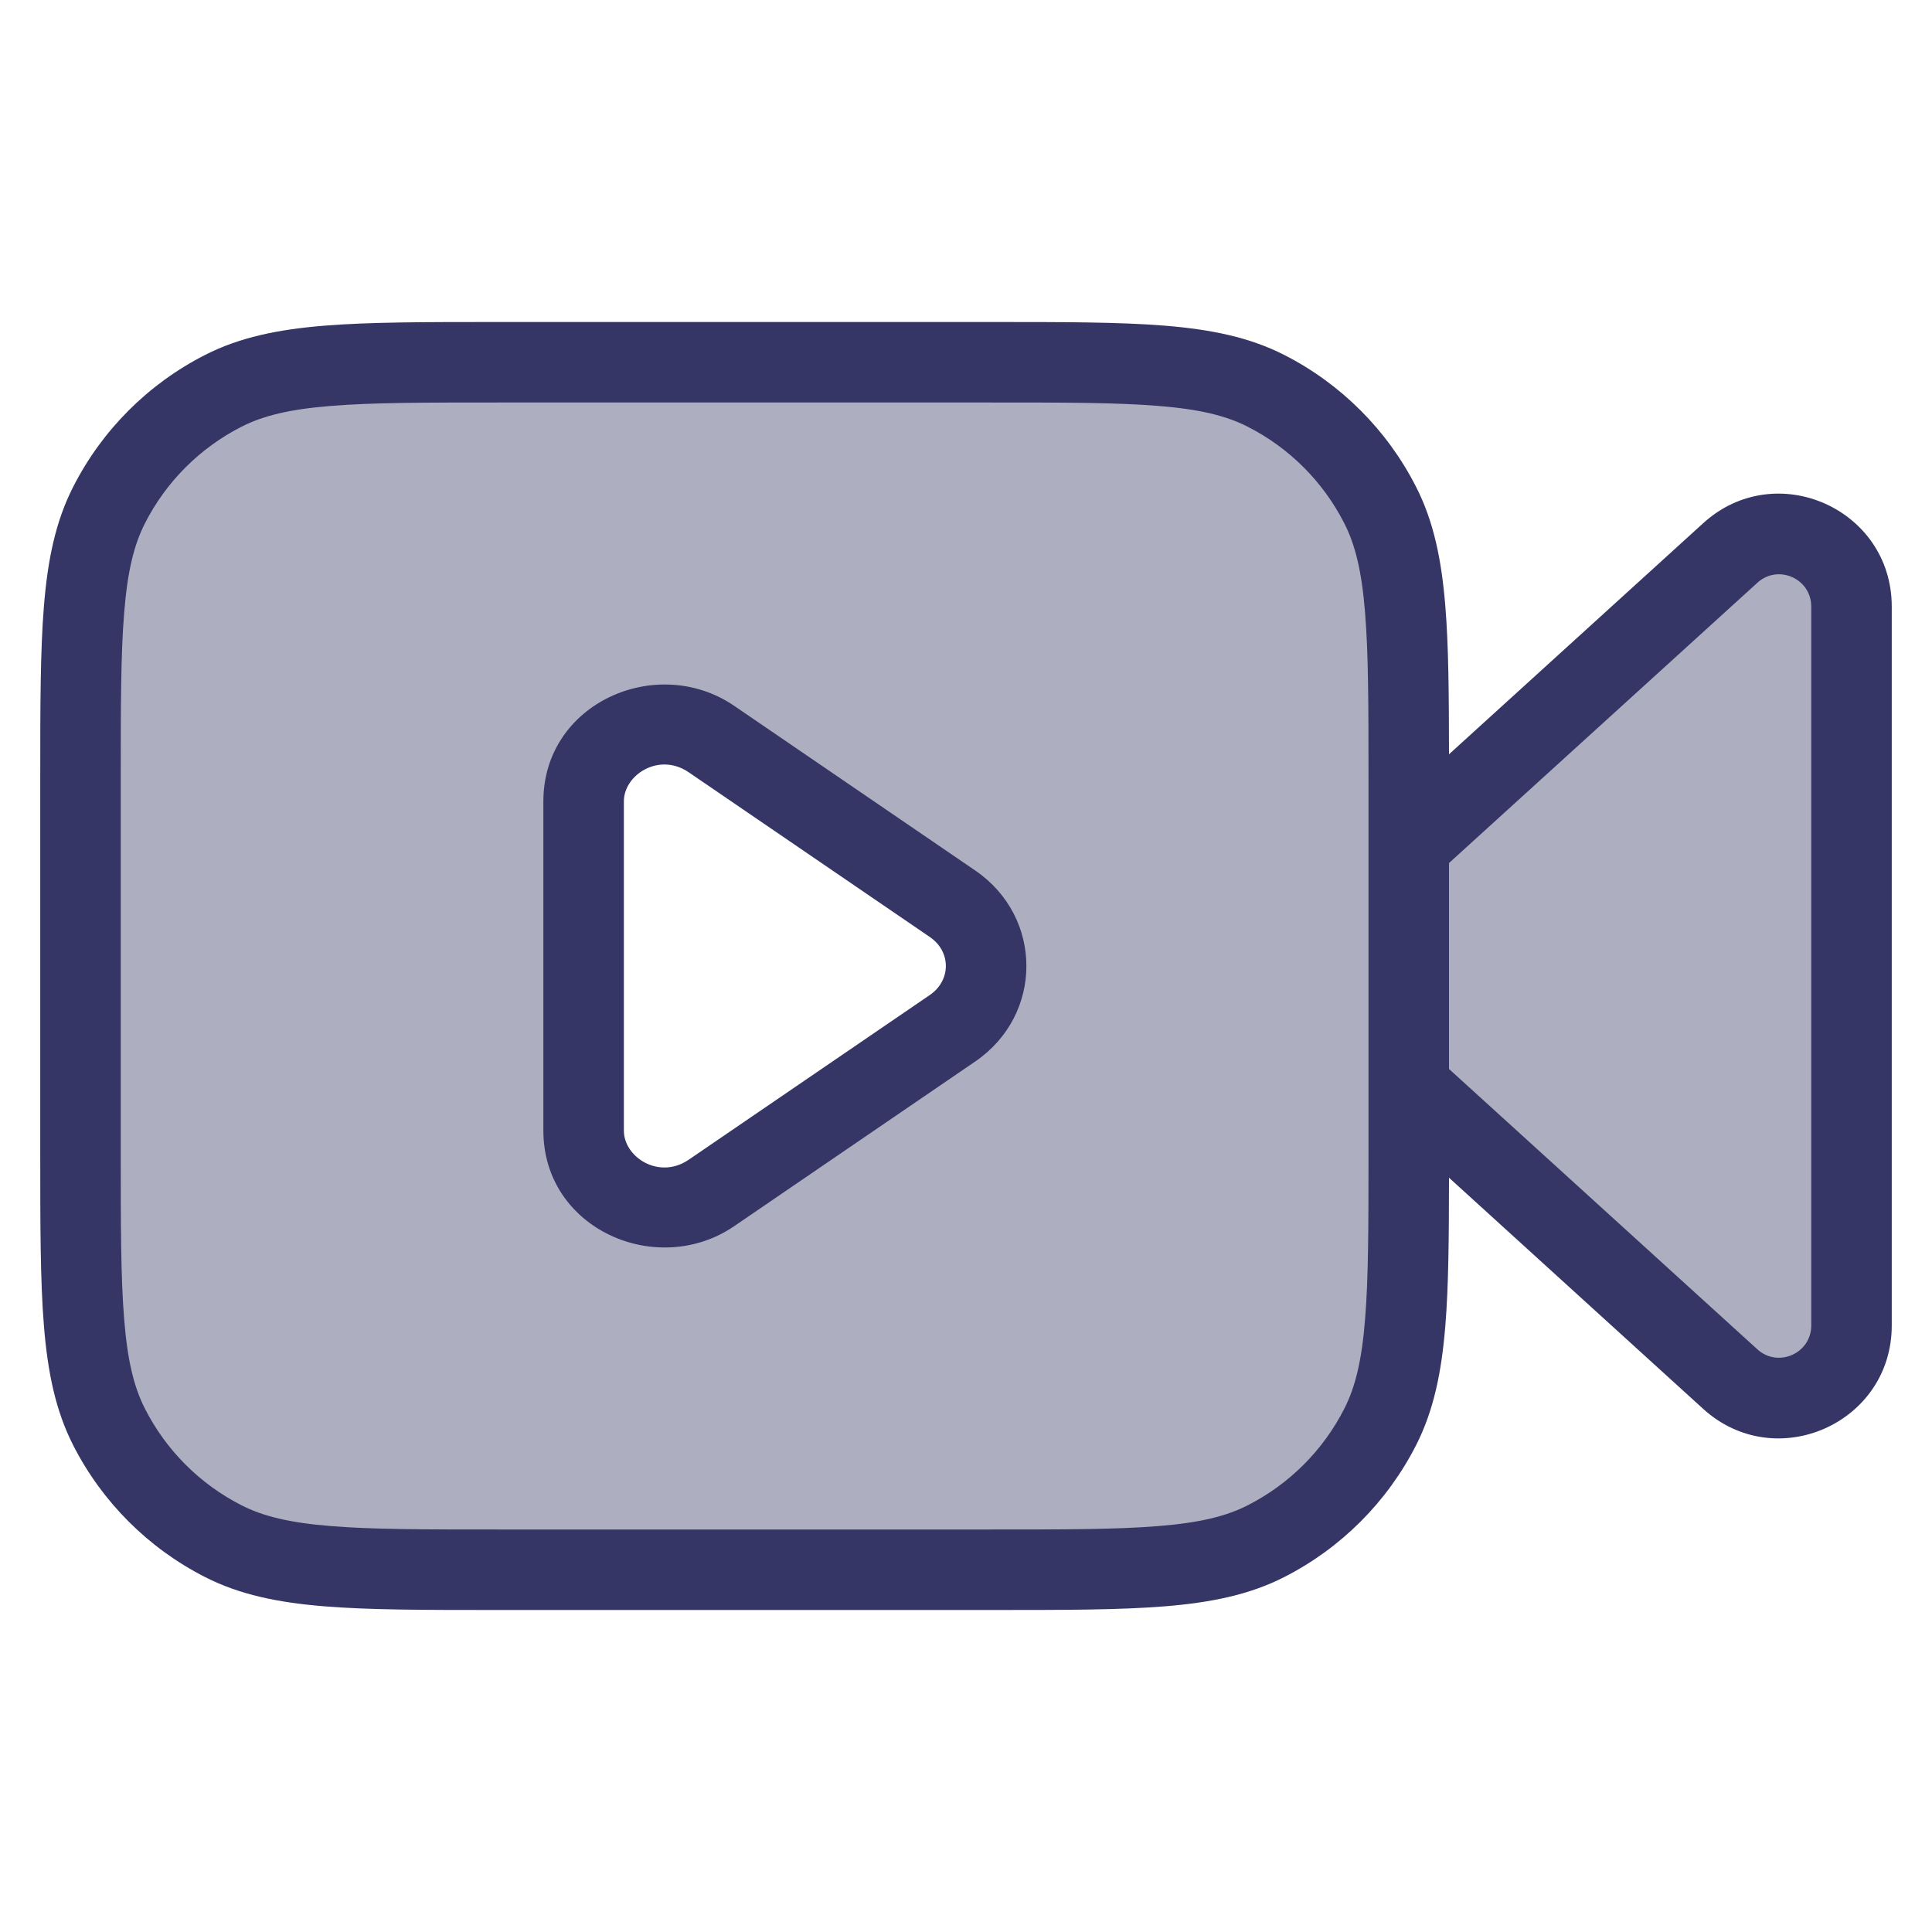 <svg width="24" height="24" viewBox="0 0 24 24" fill="none" xmlns="http://www.w3.org/2000/svg">
<path opacity="0.4" fill-rule="evenodd" clip-rule="evenodd" d="M1 9.7C1 7.88 1 6.97 1.354 6.275C1.666 5.663 2.163 5.166 2.775 4.854C3.47 4.5 4.38 4.5 6.2 4.5H12.3C14.12 4.5 15.03 4.5 15.726 4.854C16.337 5.166 16.834 5.663 17.146 6.275C17.5 6.97 17.5 7.88 17.5 9.7V10.5L21.495 6.869C22.073 6.343 23 6.753 23 7.535V16.466C23 17.247 22.073 17.657 21.495 17.131L17.5 13.5V14.3C17.5 16.12 17.5 17.03 17.146 17.726C16.834 18.337 16.337 18.834 15.726 19.146C15.03 19.5 14.12 19.5 12.3 19.5H6.2C4.38 19.5 3.47 19.5 2.775 19.146C2.163 18.834 1.666 18.337 1.354 17.726C1 17.03 1 16.12 1 14.3V9.7ZM8.838 9.181L11.833 11.227C12.389 11.607 12.389 12.393 11.833 12.773L8.838 14.819C8.175 15.272 7.25 14.822 7.25 14.046V9.954C7.25 9.178 8.175 8.728 8.838 9.181Z" fill="#353566"/>
<path fill-rule="evenodd" clip-rule="evenodd" d="M9.12 8.768C8.164 8.115 6.75 8.73 6.75 9.954V14.046C6.75 15.27 8.164 15.885 9.12 15.232L12.115 13.186C12.962 12.607 12.962 11.393 12.115 10.814L9.12 8.768ZM7.75 9.954C7.75 9.626 8.186 9.341 8.556 9.594L11.551 11.64C11.816 11.821 11.816 12.178 11.551 12.36L8.556 14.406C8.186 14.659 7.75 14.374 7.75 14.046V9.954Z" fill="#353566"/>
<path fill-rule="evenodd" clip-rule="evenodd" d="M6.178 4H12.322C13.213 4 13.913 4 14.475 4.046C15.048 4.093 15.523 4.19 15.953 4.409C16.658 4.768 17.232 5.342 17.591 6.048C17.81 6.477 17.907 6.952 17.954 7.525C17.995 8.021 17.999 8.623 18 9.37L21.158 6.499C22.058 5.681 23.5 6.319 23.5 7.535V16.466C23.5 17.681 22.058 18.319 21.158 17.502L18 14.63C17.999 15.377 17.995 15.979 17.954 16.475C17.907 17.048 17.81 17.523 17.591 17.953C17.232 18.658 16.658 19.232 15.953 19.591C15.523 19.81 15.048 19.907 14.475 19.954C13.913 20 13.213 20 12.322 20H6.178C5.286 20 4.587 20 4.025 19.954C3.452 19.907 2.977 19.81 2.548 19.591C1.842 19.232 1.268 18.658 0.909 17.953C0.69 17.523 0.593 17.048 0.546 16.475C0.5 15.913 0.5 15.213 0.5 14.322V9.678C0.5 8.786 0.5 8.087 0.546 7.525C0.593 6.952 0.69 6.477 0.909 6.048C1.268 5.342 1.842 4.768 2.548 4.409C2.977 4.19 3.452 4.093 4.025 4.046C4.587 4 5.286 4 6.178 4ZM18 13.279V10.721L21.831 7.239C22.088 7.005 22.5 7.187 22.5 7.535V16.466C22.5 16.813 22.088 16.995 21.831 16.762L18 13.279ZM17 9.7V14.3C17 15.218 17 15.877 16.957 16.394C16.916 16.905 16.835 17.233 16.7 17.498C16.437 18.016 16.016 18.437 15.498 18.7C15.233 18.835 14.905 18.916 14.394 18.957C13.877 19 13.218 19 12.3 19H6.2C5.282 19 4.623 19 4.106 18.957C3.595 18.916 3.267 18.835 3.002 18.7C2.484 18.437 2.063 18.016 1.8 17.498C1.665 17.233 1.584 16.905 1.543 16.394C1.5 15.877 1.5 15.218 1.5 14.3V9.7C1.5 8.782 1.5 8.123 1.543 7.606C1.584 7.095 1.665 6.767 1.8 6.502C2.063 5.984 2.484 5.563 3.002 5.3C3.267 5.165 3.595 5.084 4.106 5.043C4.623 5 5.282 5 6.2 5H12.3C13.218 5 13.877 5 14.394 5.043C14.905 5.084 15.233 5.165 15.498 5.3C16.016 5.563 16.437 5.984 16.7 6.502C16.835 6.767 16.916 7.095 16.957 7.606C17 8.123 17 8.782 17 9.7Z" fill="#353566"/>
</svg>
